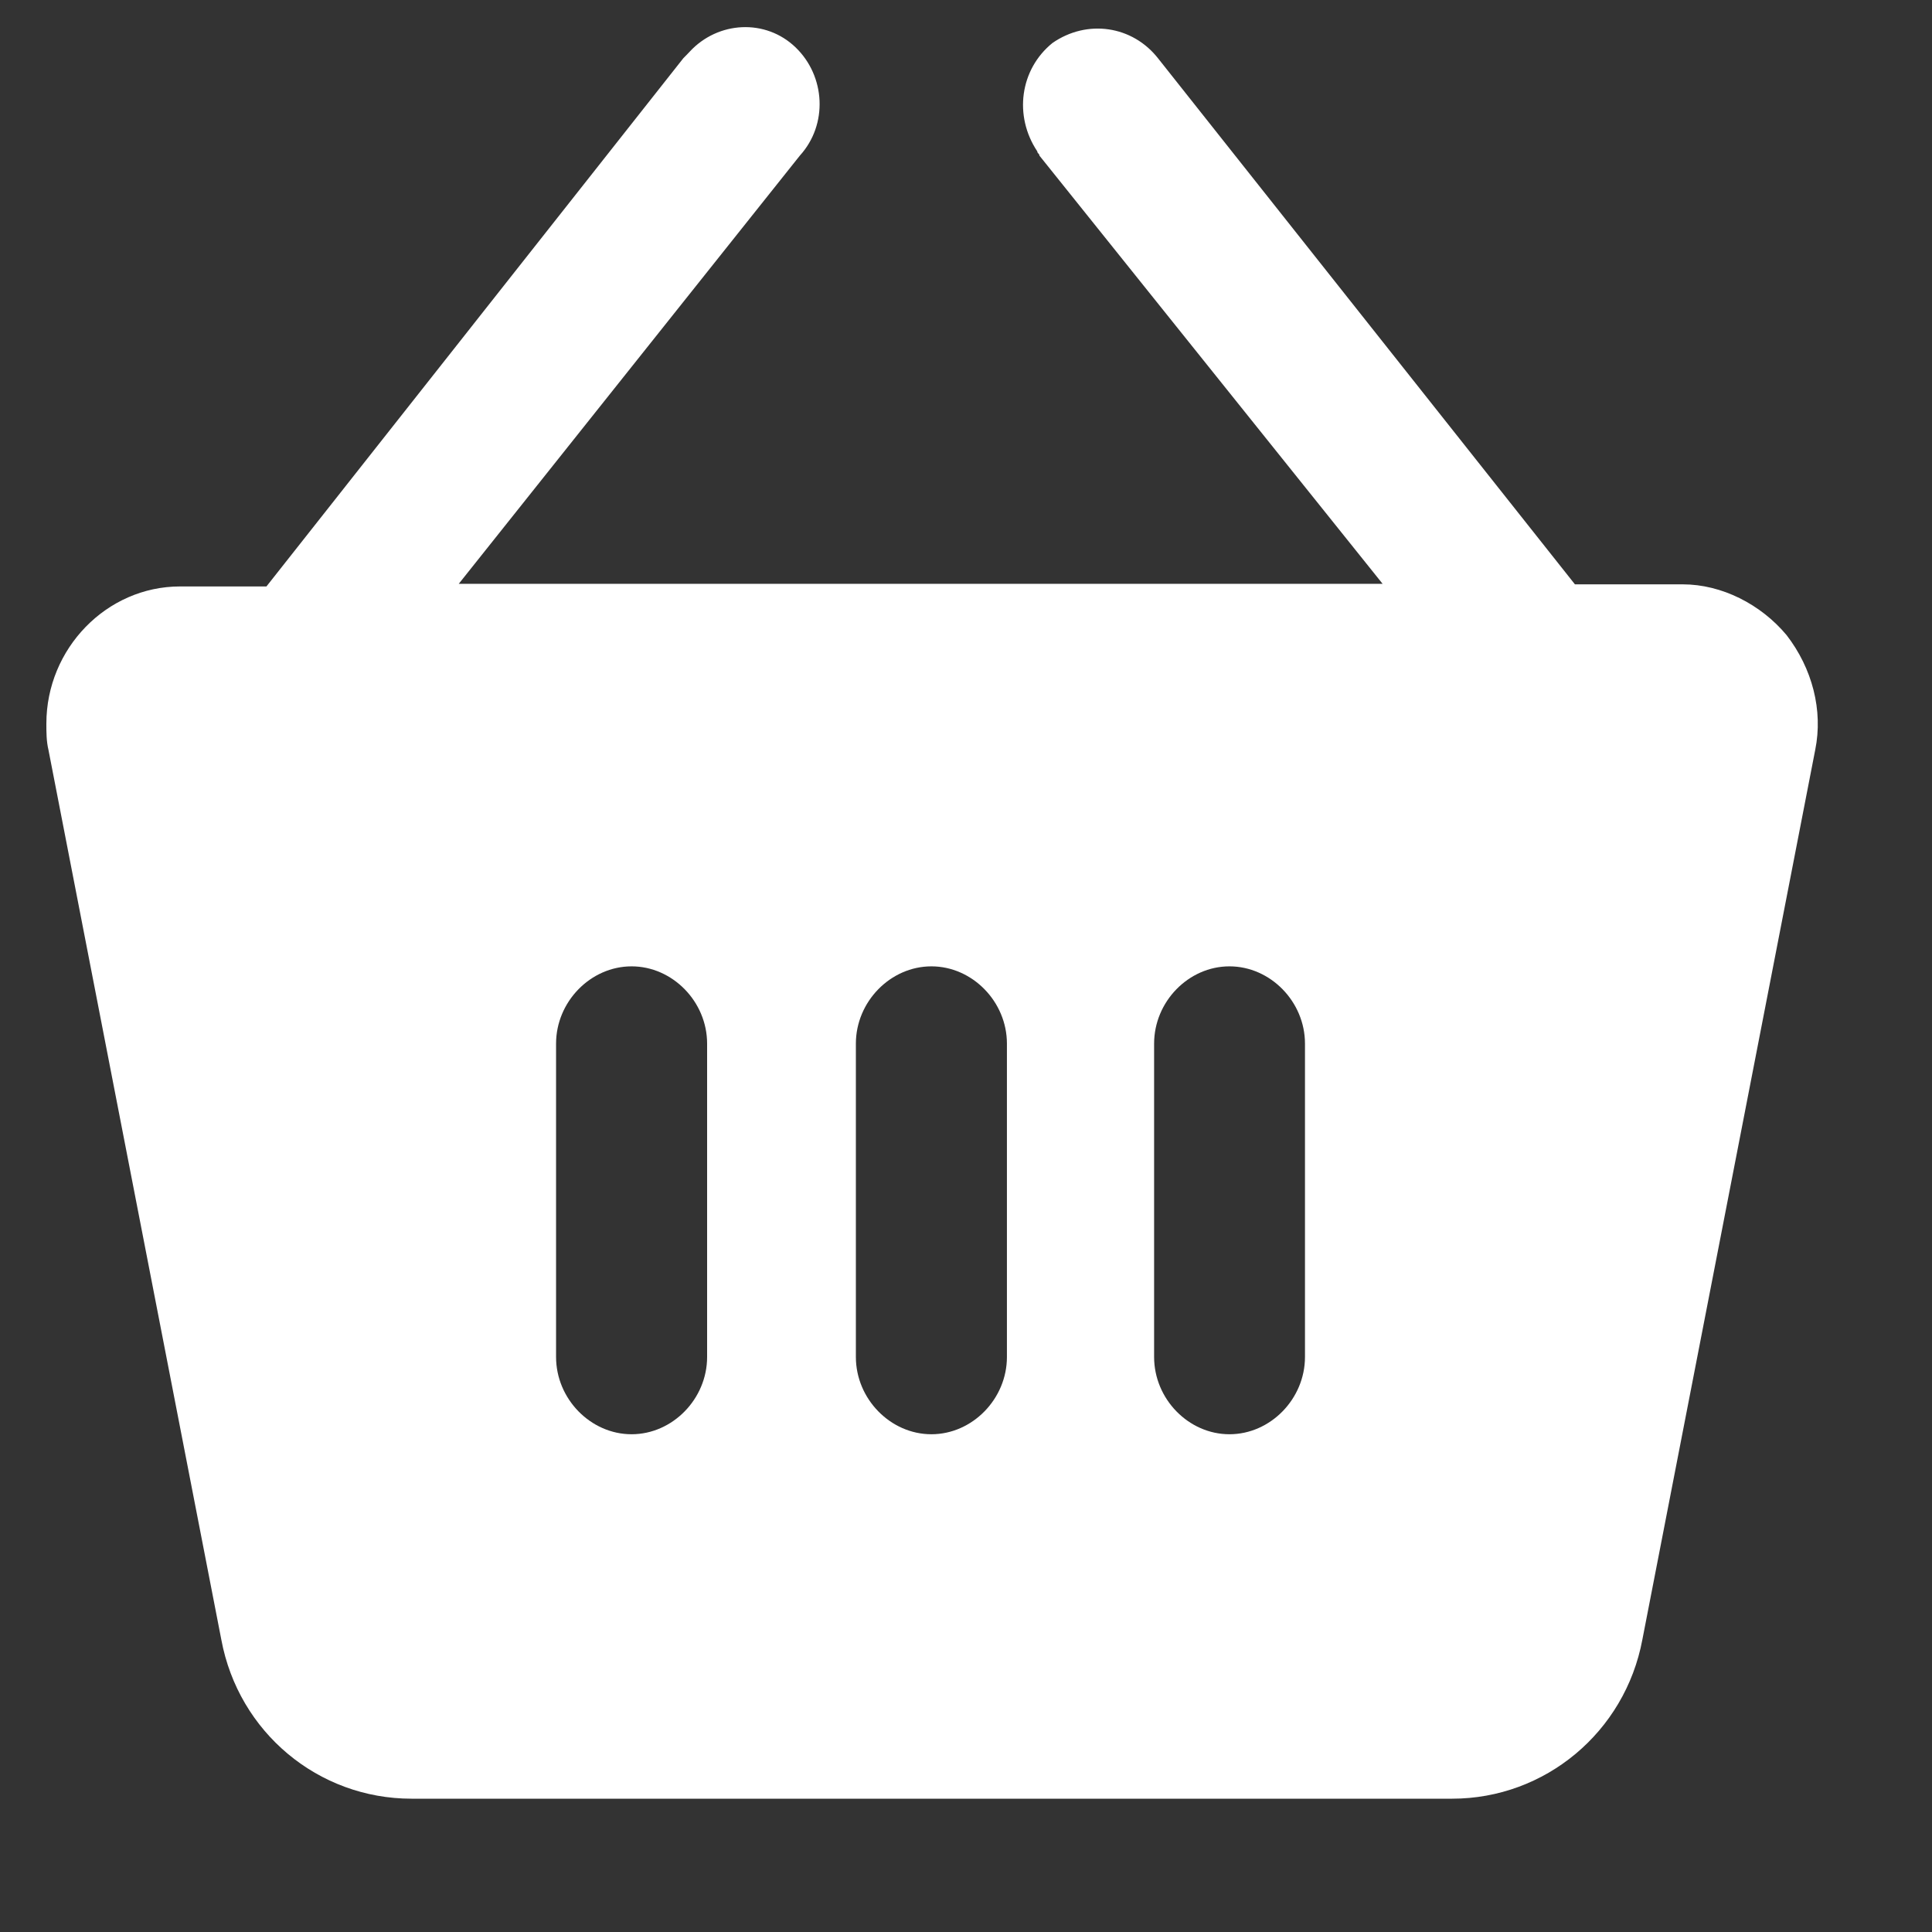 <svg width="11" height="11" viewBox="0 0 11 11" fill="none" xmlns="http://www.w3.org/2000/svg">
<rect x="0" y="0" width="11" height="11" fill="#333333" stroke="none"/>
<path d="M10.172 3.616C10.025 3.44 9.802 3.327 9.581 3.327H8.967L6.595 0.334C6.448 0.145 6.189 0.108 5.992 0.245C5.807 0.395 5.771 0.66 5.906 0.862C5.906 0.874 5.918 0.874 5.918 0.886L7.872 3.324H2.612L4.554 0.886C4.715 0.709 4.7 0.434 4.53 0.27C4.359 0.105 4.088 0.12 3.927 0.294C3.915 0.307 3.903 0.319 3.891 0.331L1.517 3.339H1.025C0.607 3.339 0.264 3.693 0.264 4.12C0.264 4.169 0.264 4.22 0.276 4.27L1.26 9.335C1.358 9.863 1.812 10.241 2.343 10.241H8.268C8.796 10.241 9.252 9.863 9.351 9.335L10.335 4.27C10.381 4.044 10.318 3.805 10.172 3.616ZM4.026 7.726C4.026 7.965 3.829 8.166 3.596 8.166C3.363 8.166 3.166 7.965 3.166 7.726V5.942C3.166 5.703 3.363 5.502 3.596 5.502C3.829 5.502 4.026 5.703 4.026 5.942V7.726ZM5.733 7.726C5.733 7.965 5.536 8.166 5.303 8.166C5.07 8.166 4.873 7.965 4.873 7.726V5.942C4.873 5.703 5.07 5.502 5.303 5.502C5.536 5.502 5.733 5.703 5.733 5.942V7.726ZM7.43 7.726C7.43 7.965 7.233 8.166 7 8.166C6.767 8.166 6.571 7.965 6.571 7.726V5.942C6.571 5.703 6.767 5.502 7 5.502C7.233 5.502 7.43 5.703 7.43 5.942V7.726Z" fill="white"/>
</svg>
